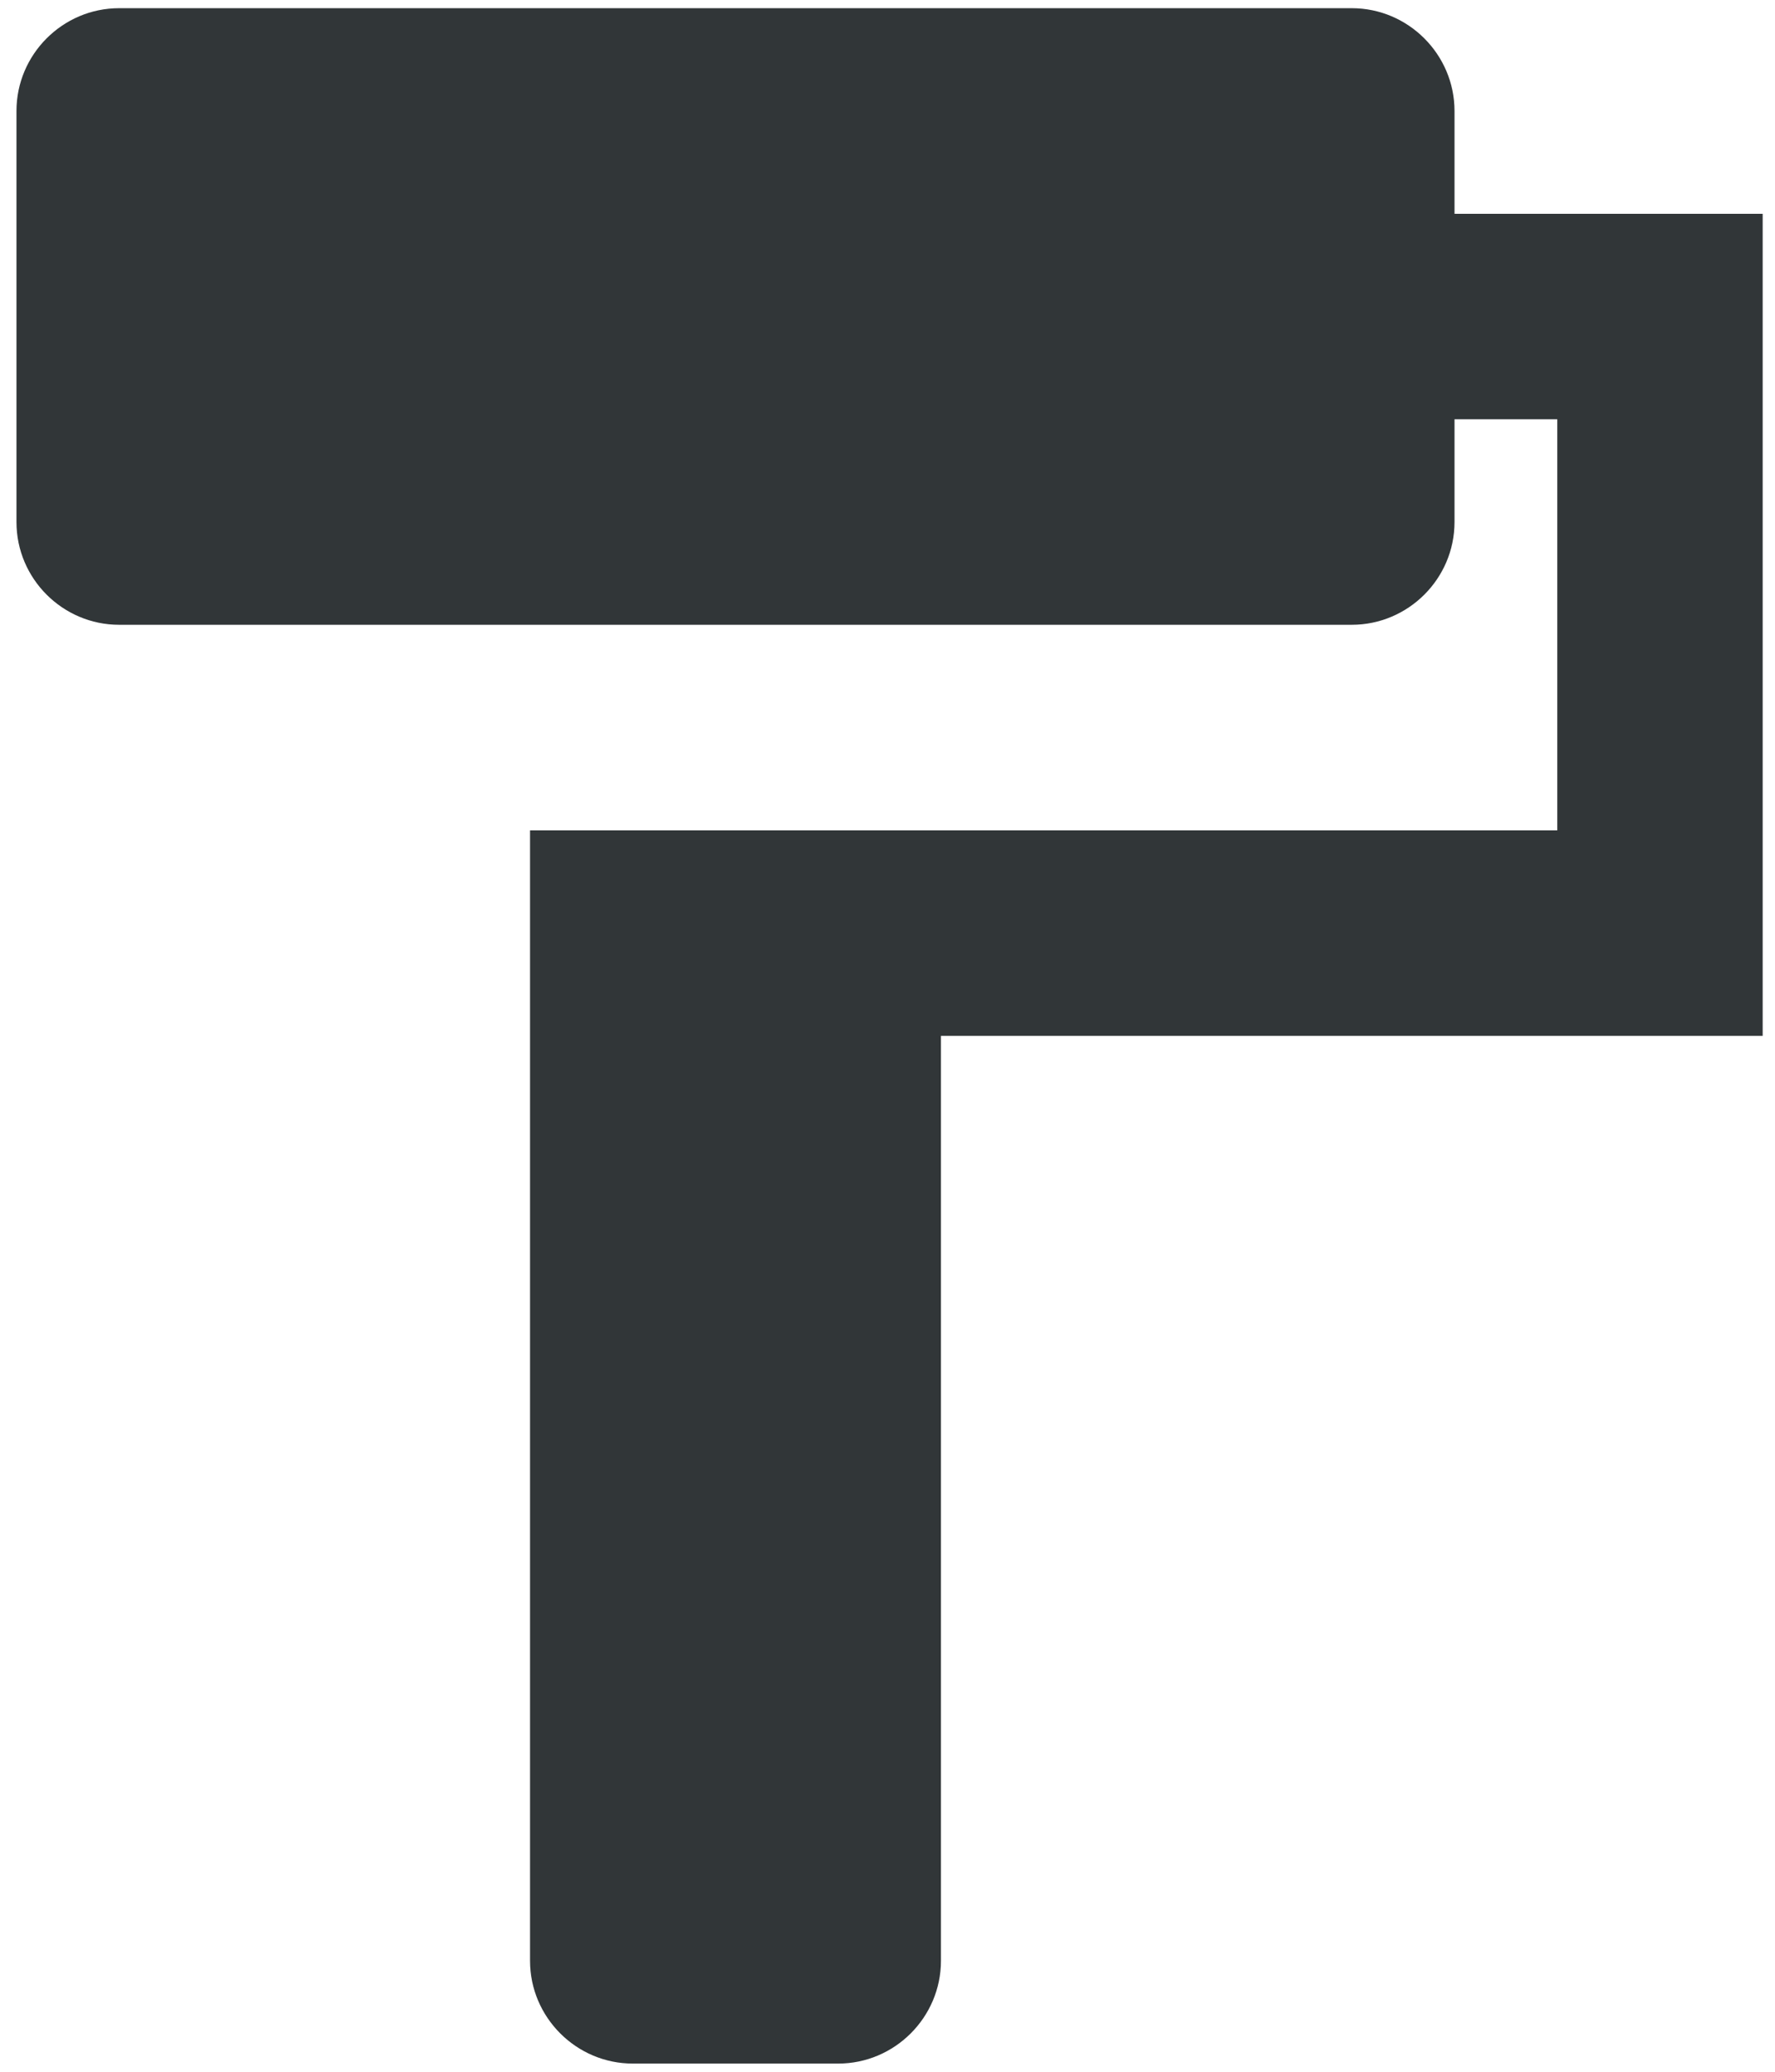 <svg width="18" height="21" viewBox="0 0 18 21" fill="none" xmlns="http://www.w3.org/2000/svg">
<path d="M14.75 2.167V1.125C14.75 0.552 14.281 0.083 13.708 0.083H1.208C0.635 0.083 0.167 0.552 0.167 1.125V5.292C0.167 5.865 0.635 6.333 1.208 6.333H13.708C14.281 6.333 14.75 5.865 14.75 5.292V4.25H15.792V8.417H5.375V19.875C5.375 20.448 5.844 20.917 6.417 20.917H8.5C9.073 20.917 9.542 20.448 9.542 19.875V10.5H17.875V2.167H14.75Z" fill="#313638"/>
</svg>
